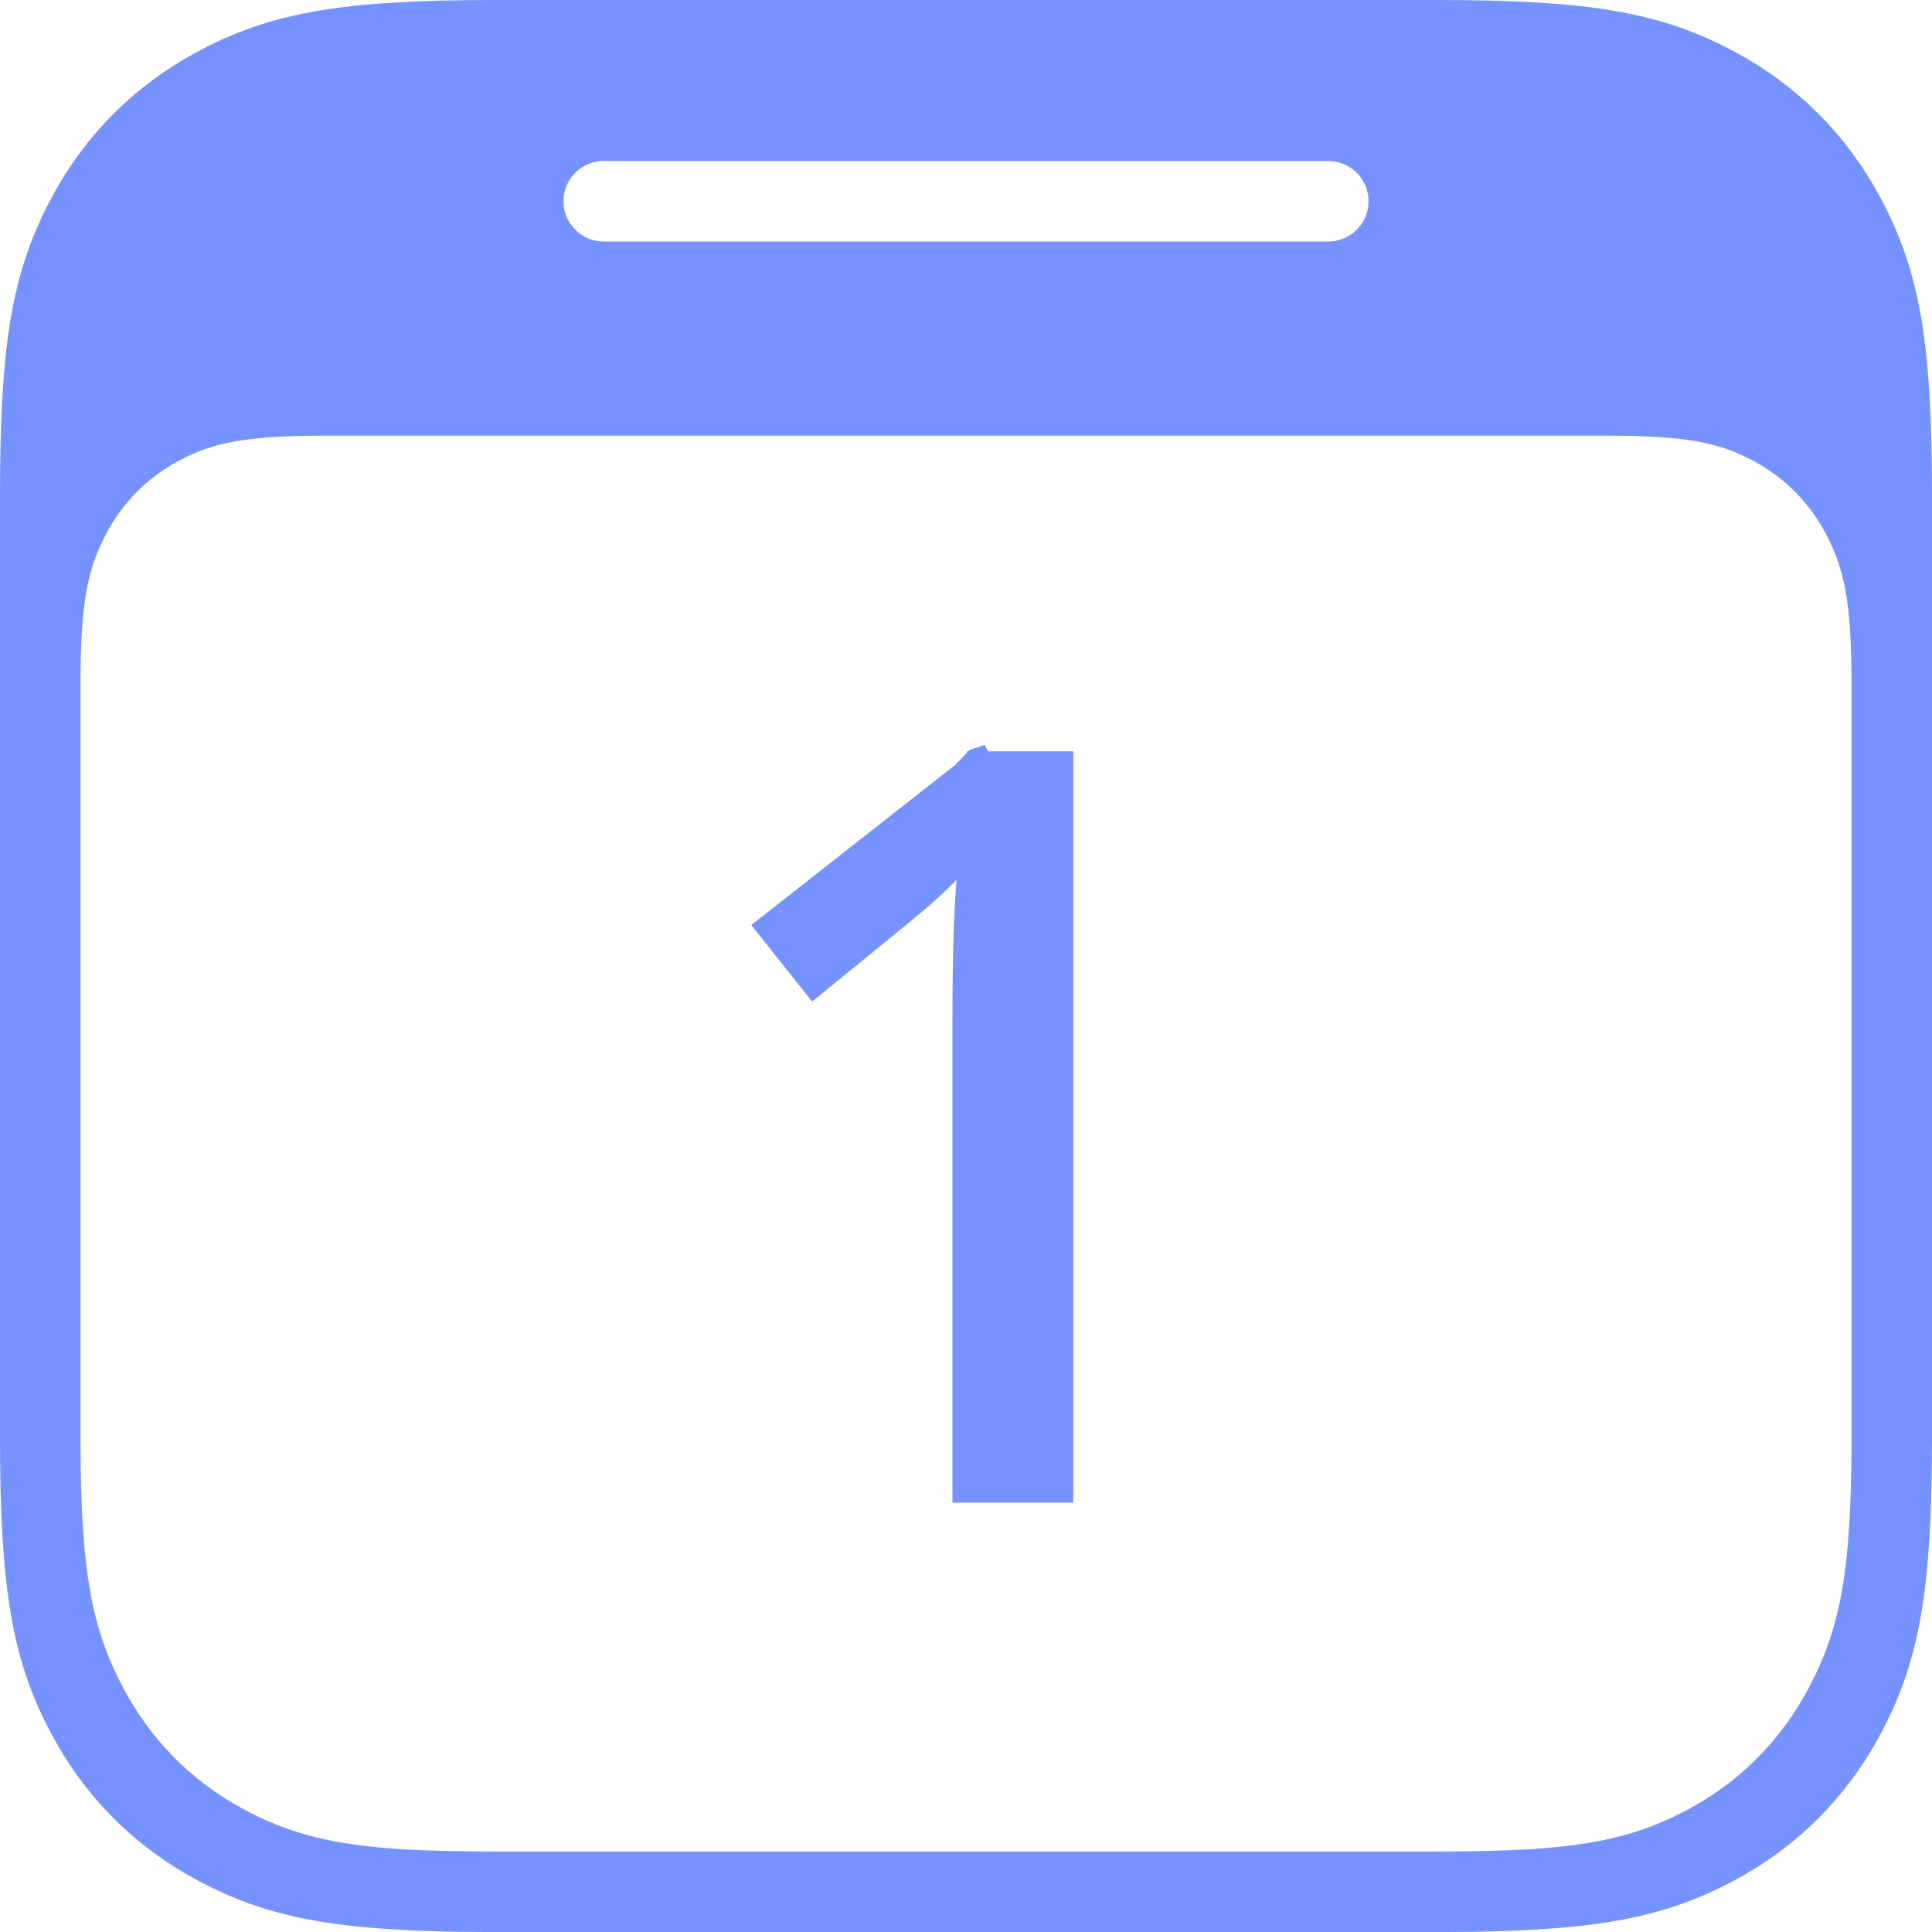 <?xml version="1.0" encoding="UTF-8"?>
<svg width="24px" height="24px" viewBox="0 0 24 24" version="1.1" xmlns="http://www.w3.org/2000/svg" xmlns:xlink="http://www.w3.org/1999/xlink">
    <!-- Generator: Sketch 52.6 (67491) - http://www.bohemiancoding.com/sketch -->
    <title>Combined Shape</title>
    <desc>Created with Sketch.</desc>
    <g id="Web-V2" stroke="none" stroke-width="1" fill="none" fill-rule="evenodd">
        <g id="Desktop-HD-Copy-6" transform="translate(-146, -592)" fill="#7692FF" fill-rule="nonzero" stroke="#7692FF">
            <g id="Group-2" transform="translate(120, 114)">
                <g id="Group-16">
                    <g id="Group-7" transform="translate(0, 58)">
                        <g id="Group-14" transform="translate(26, 414)">
                            <g id="Group-15">
                                <g id="Group-9">
                                    <path d="M6.153,6.5 C4.278,6.5 3.498,6.651 2.691,7.082 C1.996,7.454 1.454,7.996 1.082,8.691 C0.651,9.498 0.5,10.278 0.5,12.153 L0.5,23.847 C0.5,25.722 0.651,26.502 1.082,27.309 C1.454,28.004 1.996,28.546 2.691,28.918 C3.498,29.349 4.278,29.5 6.153,29.5 L17.847,29.5 C19.722,29.5 20.502,29.349 21.309,28.918 C22.004,28.546 22.546,28.004 22.918,27.309 C23.349,26.502 23.5,25.722 23.5,23.847 L23.5,12.153 C23.5,10.278 23.349,9.498 22.918,8.691 C22.546,7.996 22.004,7.454 21.309,7.082 C20.502,6.651 19.722,6.5 17.847,6.5 L6.153,6.5 Z M4.022,10.912 L19.978,10.912 C21.013,10.912 21.513,11.01 22.033,11.293 C22.504,11.549 22.876,11.928 23.128,12.406 C23.404,12.932 23.5,13.437 23.5,14.486 L23.5,23.876 C23.5,25.575 23.35,26.366 22.918,27.188 C22.53,27.926 21.956,28.51 21.229,28.905 C20.418,29.346 19.637,29.5 17.964,29.5 L6.036,29.5 C4.363,29.5 3.582,29.346 2.771,28.905 C2.044,28.51 1.47,27.926 1.082,27.188 C0.65,26.366 0.5,25.575 0.5,23.876 L0.5,14.486 C0.5,13.437 0.596,12.932 0.872,12.406 C1.124,11.928 1.496,11.549 1.967,11.293 C2.487,11.01 2.987,10.912 4.022,10.912 Z M7.5,7.5 L16.5,7.5 C17.052,7.5 17.5,7.948 17.5,8.5 C17.5,9.052 17.052,9.5 16.5,9.5 L7.5,9.5 C6.948,9.5 6.5,9.052 6.5,8.5 C6.5,7.948 6.948,7.5 7.5,7.5 Z M12.833,24.167 L12.833,15.833 L12.473,15.833 L12.381,16.97 C12.348,17.375 12.332,17.933 12.332,18.64 L12.332,24.167 L12.833,24.167 Z M12.254,15.833 L12.241,15.833 L12.321,15.75 L12.39,15.727 L12.254,15.833 Z M12.203,15.873 L10.037,17.574 L10.165,17.735 C10.736,17.271 11.082,16.987 11.195,16.889 C11.326,16.776 11.436,16.673 11.522,16.583 L12.203,15.873 Z" id="Combined-Shape"></path>
                                </g>
                            </g>
                        </g>
                    </g>
                </g>
            </g>
        </g>
    </g>
</svg>